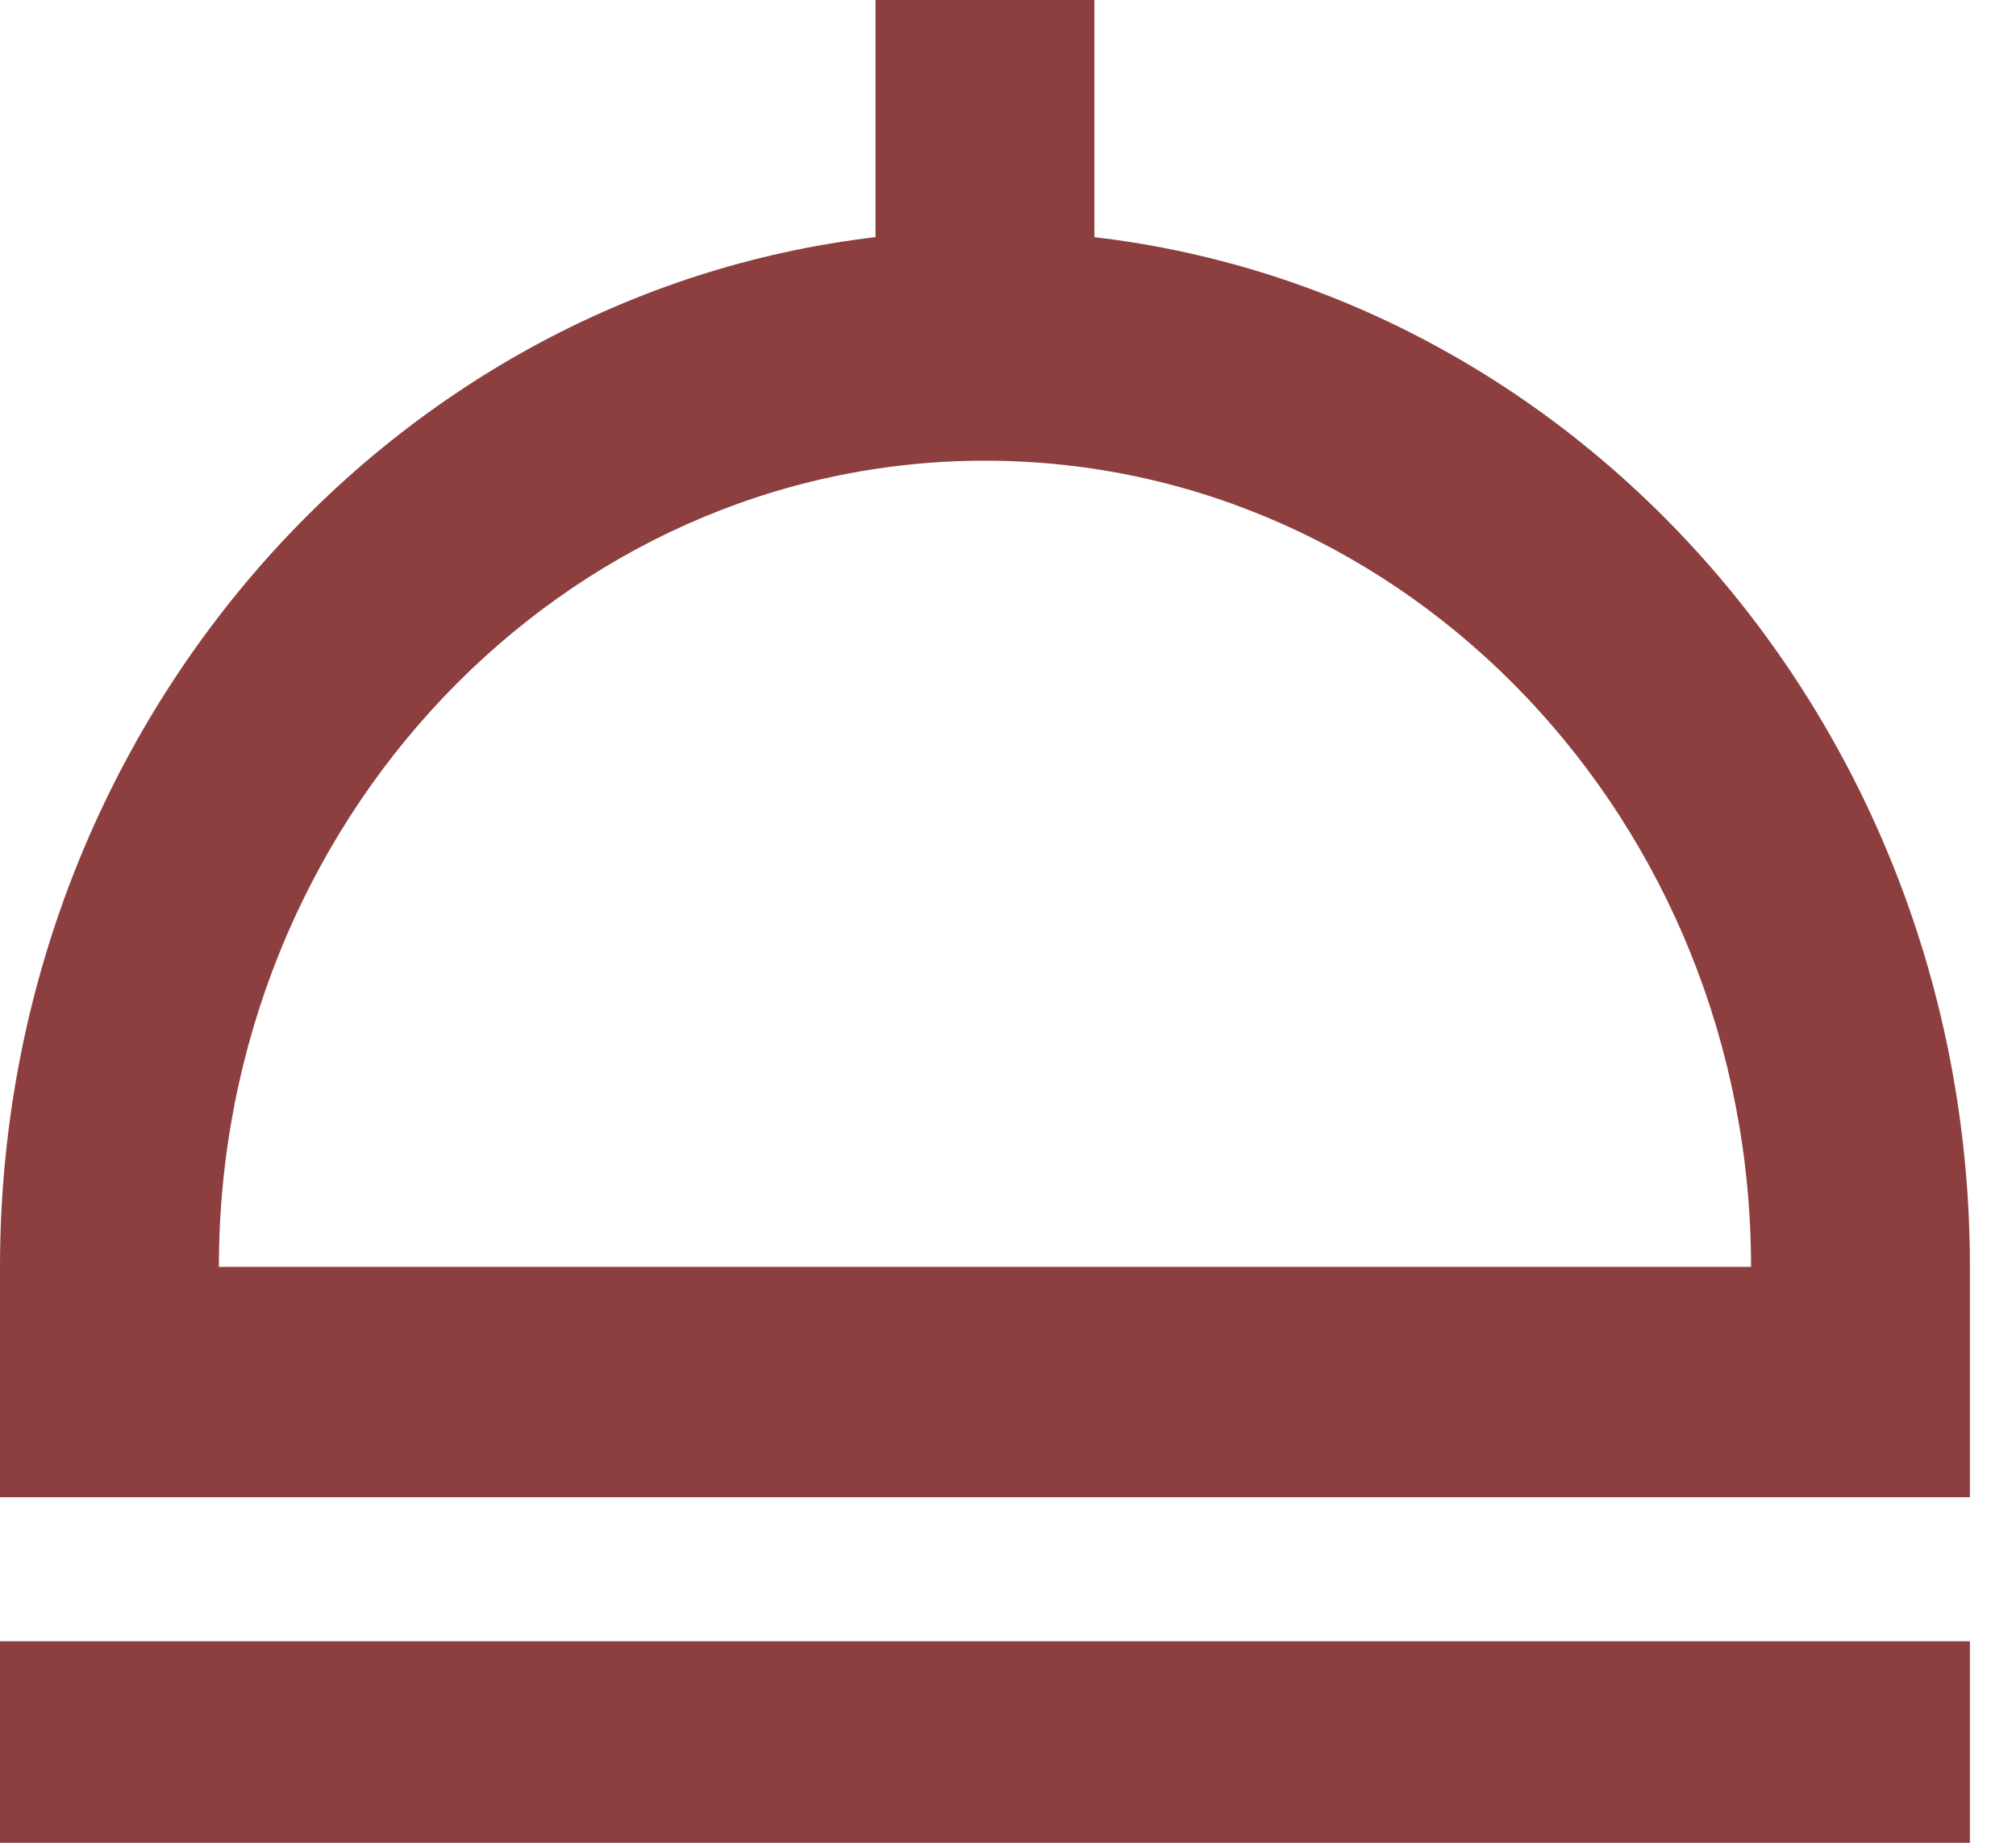 <svg width="35" height="32" viewBox="0 0 35 32" fill="none" xmlns="http://www.w3.org/2000/svg">
    <path d="M34.2 22C34.2 12.75 27.537 5.118 19 4.118V0H15.2V4.118C6.663 5.118 2.44379e-05 12.75 2.44379e-05 22V26H34.2V22ZM3.8 22C3.8 14.282 9.768 8 17.1 8C24.432 8 30.4 14.282 30.4 22H3.8ZM2.44379e-05 28.5H34.2V32H0L2.44379e-05 28.5Z" fill="#8D3F3F"/>
</svg>
